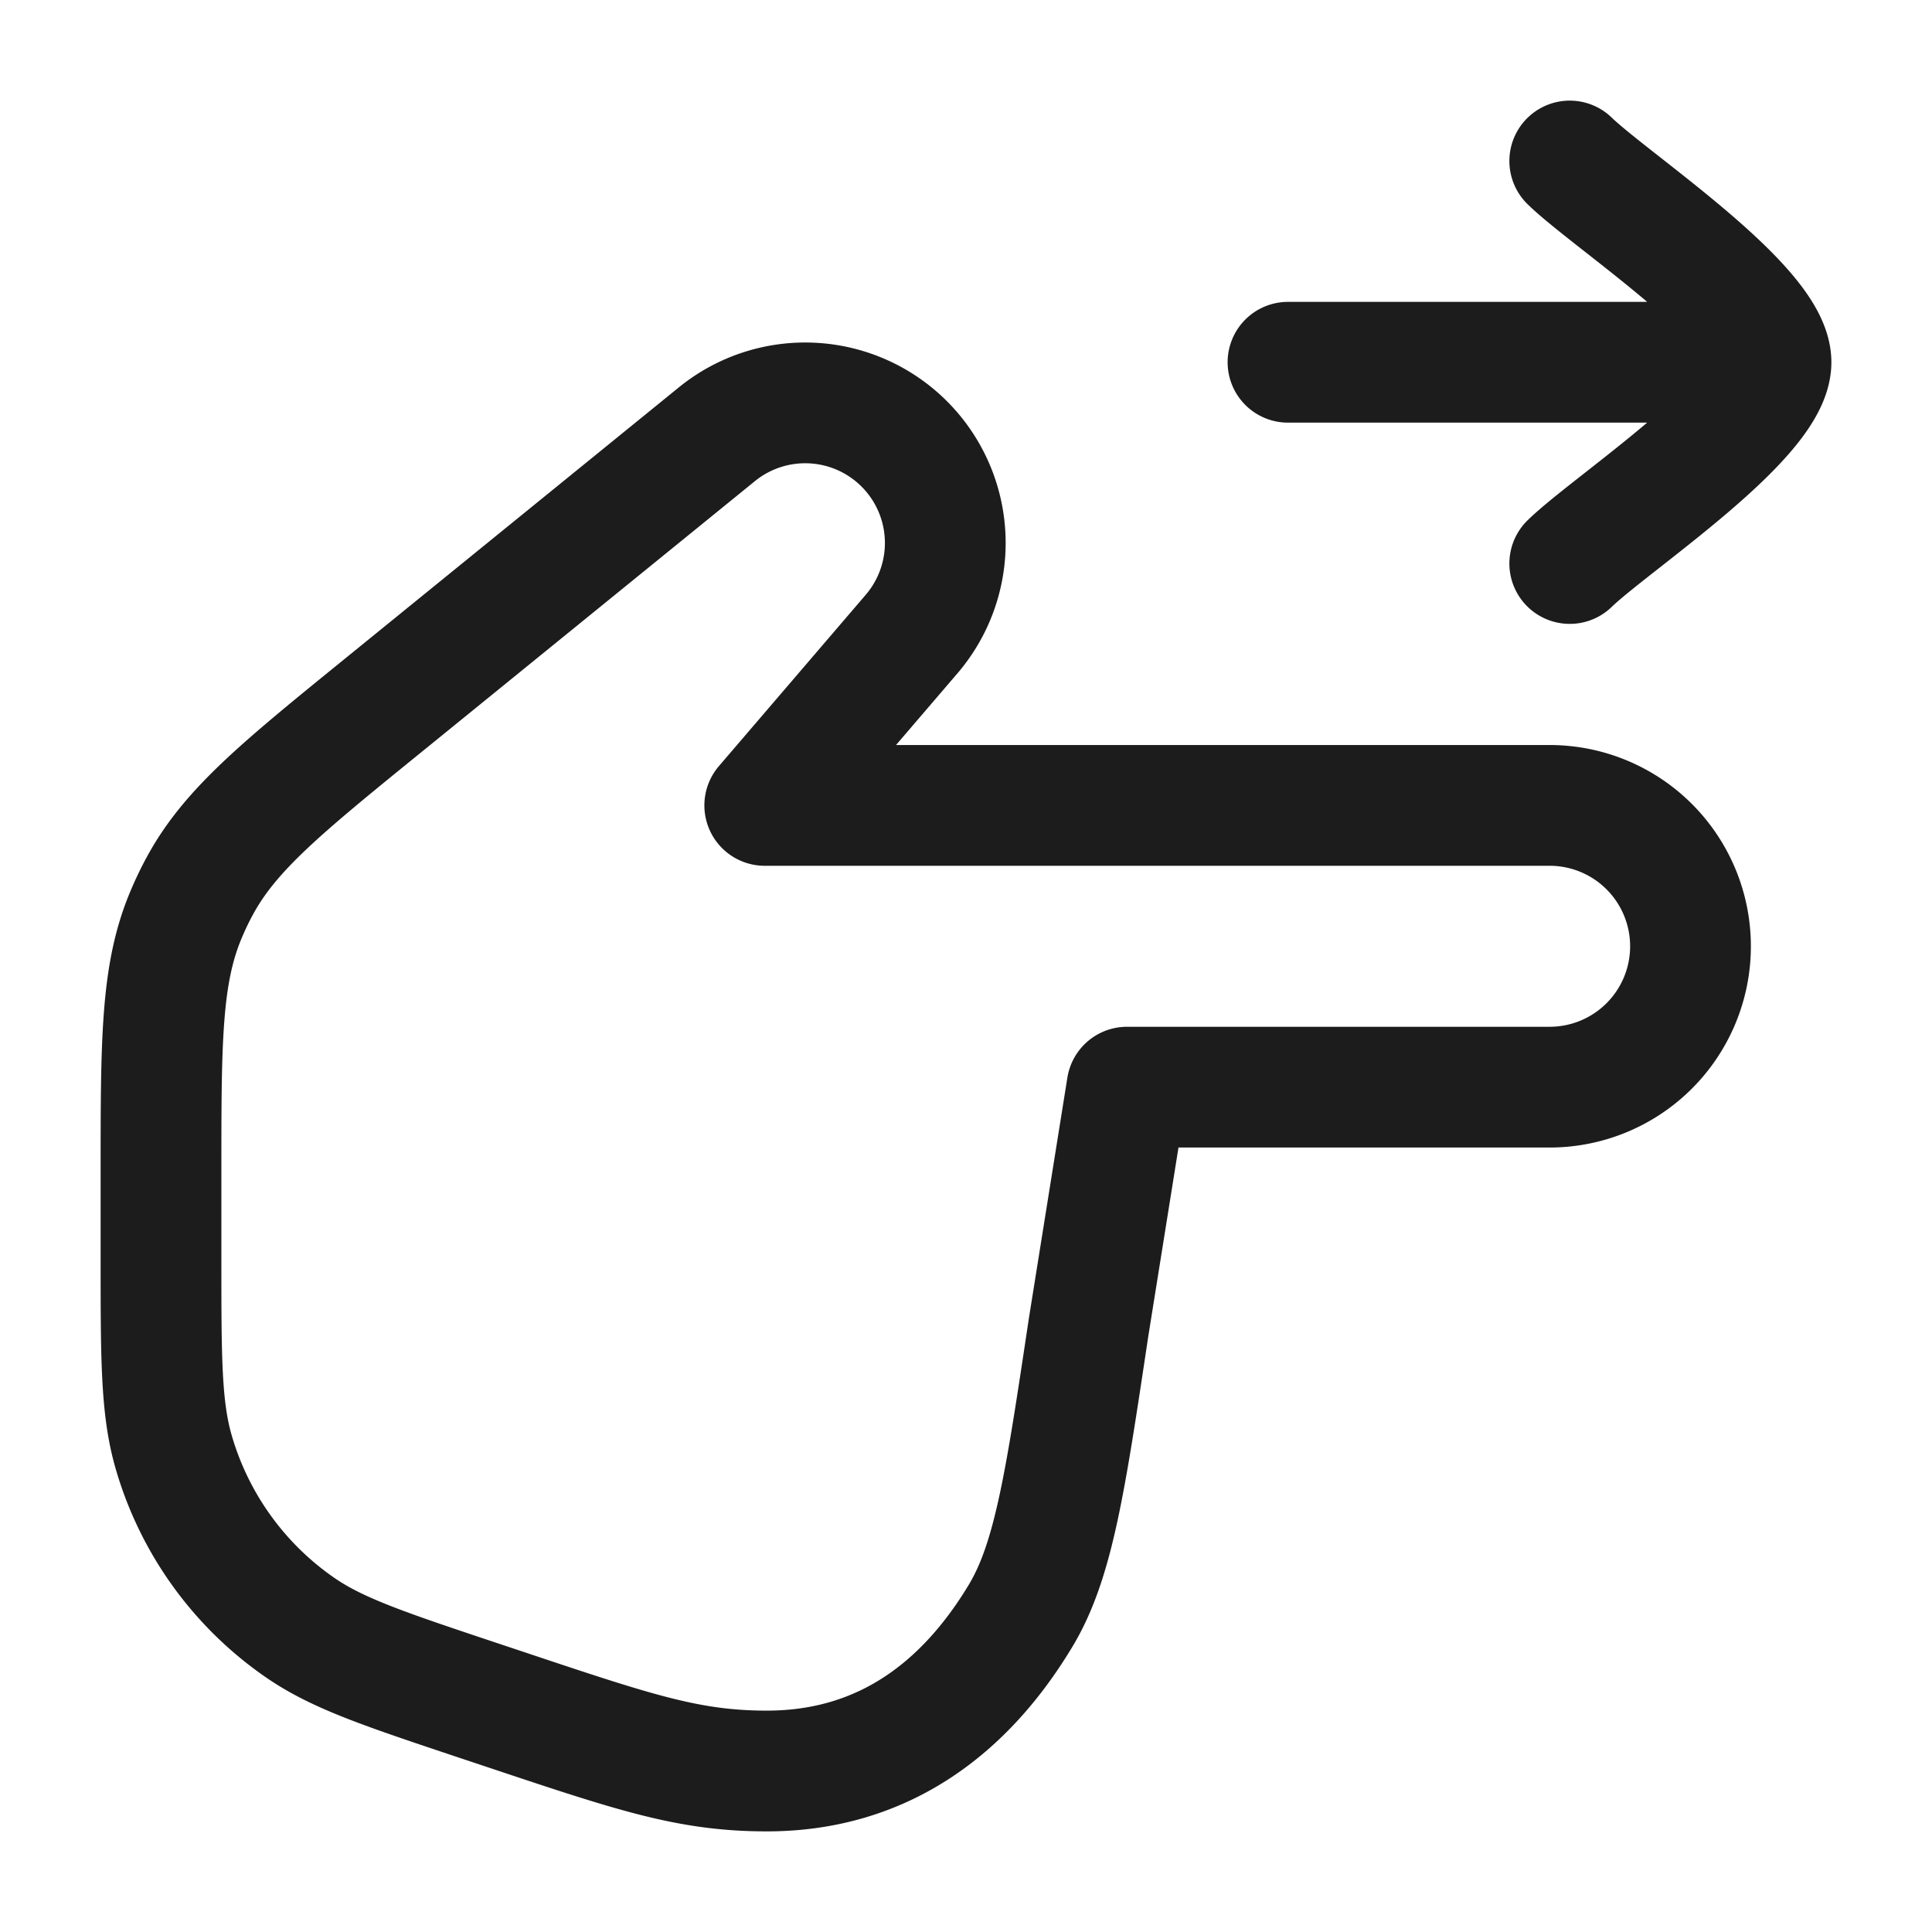 <svg xmlns="http://www.w3.org/2000/svg" width="24" height="24" fill="none" viewBox="0 0 24 24">
  <path stroke="#1B1C1B" stroke-linecap="round" stroke-linejoin="round" stroke-width="1.5" d="M11.329 7.871 9.5 10.005h9.75a1.75 1.75 0 1 1 0 3.5H14l-.478 2.988c-.289 1.929-.434 2.893-.84 3.572C12.009 21.187 11 22 9.526 22c-1.026 0-1.715-.254-3.565-.87-1.174-.392-1.76-.587-2.225-.906a4 4 0 0 1-1.58-2.192C2 17.49 2 16.872 2 15.634v-1.05c0-1.644 0-2.467.302-3.2.054-.13.115-.26.183-.384.378-.696 1.016-1.215 2.293-2.252l4.134-3.359a1.74 1.74 0 0 1 2.417 2.482ZM22 4.5h-6m6 0c0-.7-1.994-2.008-2.5-2.5M22 4.5c0 .7-1.994 2.008-2.5 2.5"/>
</svg>
